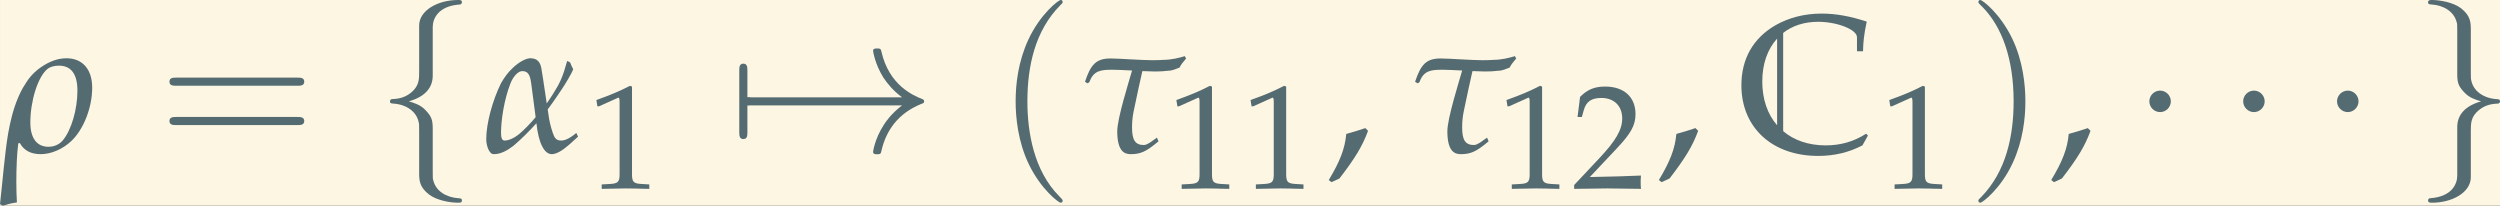 <?xml version='1.0' encoding='UTF-8'?>
<!-- This file was generated by dvisvgm 2.13.3 -->
<svg version='1.1' xmlns='http://www.w3.org/2000/svg' xmlns:xlink='http://www.w3.org/1999/xlink' width='498.776pt' height='41.04pt' viewBox='30.492 8.625 498.776 41.04'>
<rect x="30.492" y="8.625" width="498.776" height="41.04" fill="#333333" stroke="none"/>
<defs>
<path id='g3-44' d='M2.025-1.221C1.757-1.131 1.578-1.072 1.052-.923C.983-.169 .734 .476 .159 1.429L.298 1.538L.705 1.35C1.509 .308 1.886-.318 2.164-1.082L2.025-1.221Z'/>
<path id='g3-49' d='M.665-5.509H.764L2.045-6.084C2.055-6.094 2.064-6.094 2.074-6.094C2.134-6.094 2.154-6.005 2.154-5.767V-.953C2.154-.437 2.045-.328 1.509-.298L.953-.268V.03C2.481 0 2.481 0 2.591 0C2.72 0 2.938 0 3.275 .01C3.394 .02 3.742 .02 4.149 .03V-.268L3.633-.298C3.087-.328 2.988-.437 2.988-.953V-6.839L2.849-6.888C2.203-6.551 1.499-6.253 .596-5.935L.665-5.509Z'/>
<path id='g3-50' d='M.159-.228V.03C2.015 0 2.015 0 2.372 0S2.729 0 4.645 .03C4.625-.179 4.625-.278 4.625-.417C4.625-.546 4.625-.645 4.645-.864C3.504-.814 3.047-.804 1.211-.764L3.017-2.68C3.98-3.702 4.278-4.248 4.278-4.992C4.278-6.134 3.504-6.839 2.243-6.839C1.529-6.839 1.042-6.64 .556-6.144L.387-4.794H.675L.804-5.251C.963-5.826 1.32-6.074 1.985-6.074C2.839-6.074 3.385-5.538 3.385-4.695C3.385-3.95 2.968-3.216 1.846-2.025L.159-.228Z'/>
<use id='g19-44' xlink:href='#g3-44'/>
<path id='g0-67' d='M6.675-.837L6.585-.936C5.968-.538 5.29-.339 4.523-.339C3.646-.339 2.899-.598 2.351-1.066V-6.077C2.819-6.446 3.427-6.645 4.134-6.645C5.111-6.645 6.117-6.247 6.117-5.858V-5.141H6.426C6.436-5.639 6.476-5.998 6.615-6.655C5.758-6.934 5.041-7.064 4.314-7.064C3.437-7.064 2.63-6.854 1.953-6.466C.817-5.808 .219-4.752 .219-3.407C.219-1.245 1.793 .199 4.134 .199C4.961 .199 5.709 .02 6.396-.339L6.675-.837ZM1.285-3.597C1.285-4.503 1.554-5.25 2.042-5.788V-1.365C1.554-1.923 1.285-2.69 1.285-3.597Z'/>
<use id='g16-49' xlink:href='#g3-49' transform='scale(.76)'/>
<use id='g16-50' xlink:href='#g3-50' transform='scale(.76)'/>
<path id='g4-40' d='M3.423 2.482C3.423 2.451 3.423 2.43 3.247 2.255C1.955 .951 1.624-1.003 1.624-2.586C1.624-4.385 2.017-6.185 3.289-7.477C3.423-7.602 3.423-7.622 3.423-7.653C3.423-7.726 3.382-7.757 3.32-7.757C3.216-7.757 2.286-7.053 1.675-5.74C1.148-4.602 1.024-3.454 1.024-2.586C1.024-1.779 1.138-.527 1.706 .641C2.327 1.913 3.216 2.586 3.32 2.586C3.382 2.586 3.423 2.555 3.423 2.482Z'/>
<path id='g4-41' d='M2.989-2.586C2.989-3.392 2.875-4.644 2.306-5.812C1.686-7.084 .796-7.757 .693-7.757C.631-7.757 .59-7.715 .59-7.653C.59-7.622 .59-7.602 .786-7.415C1.8-6.392 2.389-4.747 2.389-2.586C2.389-.817 2.006 1.003 .724 2.306C.59 2.43 .59 2.451 .59 2.482C.59 2.544 .631 2.586 .693 2.586C.796 2.586 1.727 1.882 2.337 .569C2.865-.569 2.989-1.717 2.989-2.586Z'/>
<path id='g4-61' d='M7.105-3.382C7.26-3.382 7.457-3.382 7.457-3.589S7.26-3.796 7.115-3.796H.92C.776-3.796 .579-3.796 .579-3.589S.776-3.382 .931-3.382H7.105ZM7.115-1.376C7.26-1.376 7.457-1.376 7.457-1.582S7.26-1.789 7.105-1.789H.931C.776-1.789 .579-1.789 .579-1.582S.776-1.376 .92-1.376H7.115Z'/>
<path id='g6-1' d='M1.986-2.586C1.986-2.885 1.738-3.134 1.438-3.134S.889-2.885 .889-2.586S1.138-2.037 1.438-2.037S1.986-2.286 1.986-2.586Z'/>
<path id='g6-33' d='M8.625-2.379C8.057-1.944 7.777-1.52 7.695-1.386C7.229-.672 7.147-.021 7.147-.01C7.147 .114 7.271 .114 7.353 .114C7.529 .114 7.54 .093 7.581-.093C7.819-1.107 8.429-1.975 9.598-2.451C9.722-2.492 9.753-2.513 9.753-2.586S9.691-2.689 9.67-2.699C9.215-2.875 7.964-3.392 7.571-5.13C7.54-5.254 7.529-5.285 7.353-5.285C7.271-5.285 7.147-5.285 7.147-5.161C7.147-5.14 7.24-4.489 7.674-3.796C7.881-3.485 8.181-3.123 8.625-2.792H.941C.755-2.792 .569-2.792 .569-2.586S.755-2.379 .941-2.379H8.625Z'/>
<path id='g6-55' d='M.983-2.379C1.045-2.379 1.272-2.379 1.272-2.586S1.045-2.792 .983-2.792V-4.147C.983-4.313 .983-4.509 .776-4.509S.569-4.313 .569-4.147V-1.024C.569-.858 .569-.662 .776-.662S.983-.858 .983-1.024V-2.379Z'/>
<path id='g6-102' d='M2.927-6.381C2.927-6.795 3.196-7.457 4.323-7.529C4.375-7.54 4.416-7.581 4.416-7.643C4.416-7.757 4.333-7.757 4.22-7.757C3.185-7.757 2.244-7.229 2.234-6.464V-4.106C2.234-3.703 2.234-3.372 1.82-3.03C1.458-2.73 1.065-2.71 .838-2.699C.786-2.689 .745-2.648 .745-2.586C.745-2.482 .807-2.482 .91-2.472C1.593-2.43 2.089-2.058 2.203-1.551C2.234-1.438 2.234-1.417 2.234-1.045V1.003C2.234 1.438 2.234 1.769 2.73 2.162C3.134 2.472 3.816 2.586 4.22 2.586C4.333 2.586 4.416 2.586 4.416 2.472C4.416 2.368 4.354 2.368 4.251 2.358C3.599 2.317 3.092 1.986 2.958 1.458C2.927 1.365 2.927 1.344 2.927 .972V-1.2C2.927-1.675 2.844-1.851 2.513-2.182C2.296-2.399 1.996-2.503 1.706-2.586C2.555-2.823 2.927-3.299 2.927-3.899V-6.381Z'/>
<path id='g6-103' d='M2.234 1.21C2.234 1.624 1.965 2.286 .838 2.358C.786 2.368 .745 2.41 .745 2.472C.745 2.586 .858 2.586 .951 2.586C1.955 2.586 2.917 2.079 2.927 1.293V-1.065C2.927-1.469 2.927-1.8 3.341-2.141C3.703-2.441 4.096-2.461 4.323-2.472C4.375-2.482 4.416-2.524 4.416-2.586C4.416-2.689 4.354-2.689 4.251-2.699C3.568-2.741 3.072-3.113 2.958-3.62C2.927-3.734 2.927-3.754 2.927-4.127V-6.174C2.927-6.609 2.927-6.94 2.43-7.333C2.017-7.653 1.303-7.757 .951-7.757C.858-7.757 .745-7.757 .745-7.643C.745-7.54 .807-7.54 .91-7.529C1.562-7.488 2.068-7.157 2.203-6.629C2.234-6.536 2.234-6.516 2.234-6.143V-3.971C2.234-3.496 2.317-3.32 2.648-2.989C2.865-2.772 3.165-2.668 3.454-2.586C2.606-2.348 2.234-1.872 2.234-1.272V1.21Z'/>
<path id='g10-97' d='M4.814-.973C4.447-.665 4.208-.586 4.05-.586C3.901-.586 3.782-.615 3.682-.804C3.593-.993 3.474-1.409 3.424-1.707C3.394-1.876 3.375-2.025 3.355-2.174C3.653-2.571 3.94-3.007 4.089-3.226C4.228-3.434 4.595-4.03 4.655-4.228C4.595-4.337 4.556-4.427 4.496-4.576C4.466-4.595 4.387-4.625 4.347-4.645C4.119-3.821 3.99-3.543 3.623-2.958C3.583-2.898 3.424-2.65 3.305-2.481C3.127-3.672 3.087-3.95 3.027-4.298C2.938-4.744 2.66-4.784 2.452-4.784C2.233-4.774 1.906-4.605 1.578-4.298C1.34-4.079 1.151-3.821 .973-3.514C.536-2.63 .218-1.449 .218-.655C.218-.328 .367 .109 .596 .109C.983 .109 1.3-.089 1.608-.318C2.025-.675 2.471-1.122 2.779-1.469C2.888-.437 3.186 .109 3.563 .109C3.782 .109 4.089-.06 4.417-.347L4.903-.784L4.814-.973ZM2.739-1.777C2.452-1.439 2.164-1.141 1.916-.933C1.608-.675 1.33-.586 1.151-.586C1.022-.586 .973-.725 .973-.983C.973-1.618 1.131-2.69 1.459-3.514C1.588-3.841 1.836-4.129 2.055-4.129C2.342-4.129 2.452-3.95 2.511-3.514L2.739-1.777Z'/>
<path id='g10-114' d='M.943-.457C1.151-.079 1.509 .109 2.005 .109C2.531 .109 3.117-.139 3.553-.546C4.189-1.131 4.635-2.263 4.635-3.285C4.635-4.218 4.139-4.784 3.325-4.784C2.898-4.784 2.471-4.635 2.035-4.337C1.697-4.109 1.419-3.811 1.211-3.454C1.062-3.236 .943-2.988 .844-2.749C.596-2.164 .457-1.558 .347-.953C.169 .089 .05 1.628-.069 2.66L.079 2.739C.328 2.66 .516 2.61 .794 2.571C.774 2.283 .764 1.906 .764 1.509C.764 .814 .794 .06 .864-.447L.943-.457ZM2.938-4.407C3.563-4.407 3.881-3.97 3.881-3.136C3.881-2.174 3.573-1.122 3.136-.596C2.958-.387 2.7-.268 2.402-.268C1.806-.268 1.479-.715 1.479-1.499C1.479-2.62 1.866-3.841 2.352-4.238C2.481-4.347 2.7-4.407 2.938-4.407Z'/>
<path id='g10-116' d='M.427-3.504L.516-3.573C.725-4.169 1.122-4.198 1.687-4.198C1.926-4.198 2.313-4.179 2.69-4.159C2.531-3.593 1.935-1.717 1.935-1.062C1.935-.02 2.313 .109 2.62 .109C3.127 .109 3.414-.02 4.04-.546L3.96-.734L3.722-.566C3.752-.586 3.464-.357 3.295-.357C2.829-.357 2.69-.645 2.69-1.261C2.69-1.509 2.71-1.777 2.769-2.064C2.948-2.928 3.127-3.752 3.216-4.129C3.484-4.119 3.722-4.109 3.861-4.109C4.089-4.109 4.327-4.119 4.556-4.149C4.734-4.149 4.953-4.248 5.112-4.308C5.221-4.516 5.26-4.536 5.449-4.774L5.38-4.893C5.112-4.804 4.665-4.705 4.337-4.705C4.218-4.695 3.97-4.685 3.722-4.685C3.166-4.685 2.025-4.774 1.588-4.774C.844-4.774 .576-4.447 .288-3.583L.427-3.504Z'/>
</defs>
<g id='page1' transform='matrix(3.91 0 0 3.91 0 0)'>
<rect x='7.799' y='2.206' width='127.564' height='10.496' fill='#fdf6e3'/>
<g fill='#556b72'>
<use x='7.868' y='9.963' xlink:href='#g10-114'/>
<use x='15.866' y='9.963' xlink:href='#g4-61'/>
<use x='26.952' y='9.963' xlink:href='#g6-102'/>
<use x='32.391' y='9.963' xlink:href='#g10-97'/>
<use x='37.776' y='11.82' xlink:href='#g16-49'/>
<use x='44.952' y='9.963' xlink:href='#g6-55'/>
<use x='45.201' y='9.963' xlink:href='#g6-33'/>
<use x='58.598' y='9.963' xlink:href='#g4-40'/>
<use x='62.872' y='9.963' xlink:href='#g10-116'/>
<use x='67.37' y='11.82' xlink:href='#g16-49'/>
<use x='71.156' y='11.82' xlink:href='#g16-49'/>
<use x='75.44' y='9.963' xlink:href='#g19-44'/>
<use x='79.716' y='9.963' xlink:href='#g10-116'/>
<use x='84.214' y='11.82' xlink:href='#g16-49'/>
<use x='88' y='11.82' xlink:href='#g16-50'/>
<use x='92.284' y='9.963' xlink:href='#g19-44'/>
<use x='96.435' y='9.963' xlink:href='#g0-67'/>
<use x='103.747' y='11.82' xlink:href='#g16-49'/>
<use x='108.156' y='9.963' xlink:href='#g4-41'/>
<use x='112.305' y='9.963' xlink:href='#g19-44'/>
<use x='116.581' y='9.963' xlink:href='#g6-1'/>
<use x='121.369' y='9.963' xlink:href='#g6-1'/>
<use x='126.158' y='9.963' xlink:href='#g6-1'/>
<use x='130.947' y='9.963' xlink:href='#g6-103'/>
</g>
</g>
</svg>